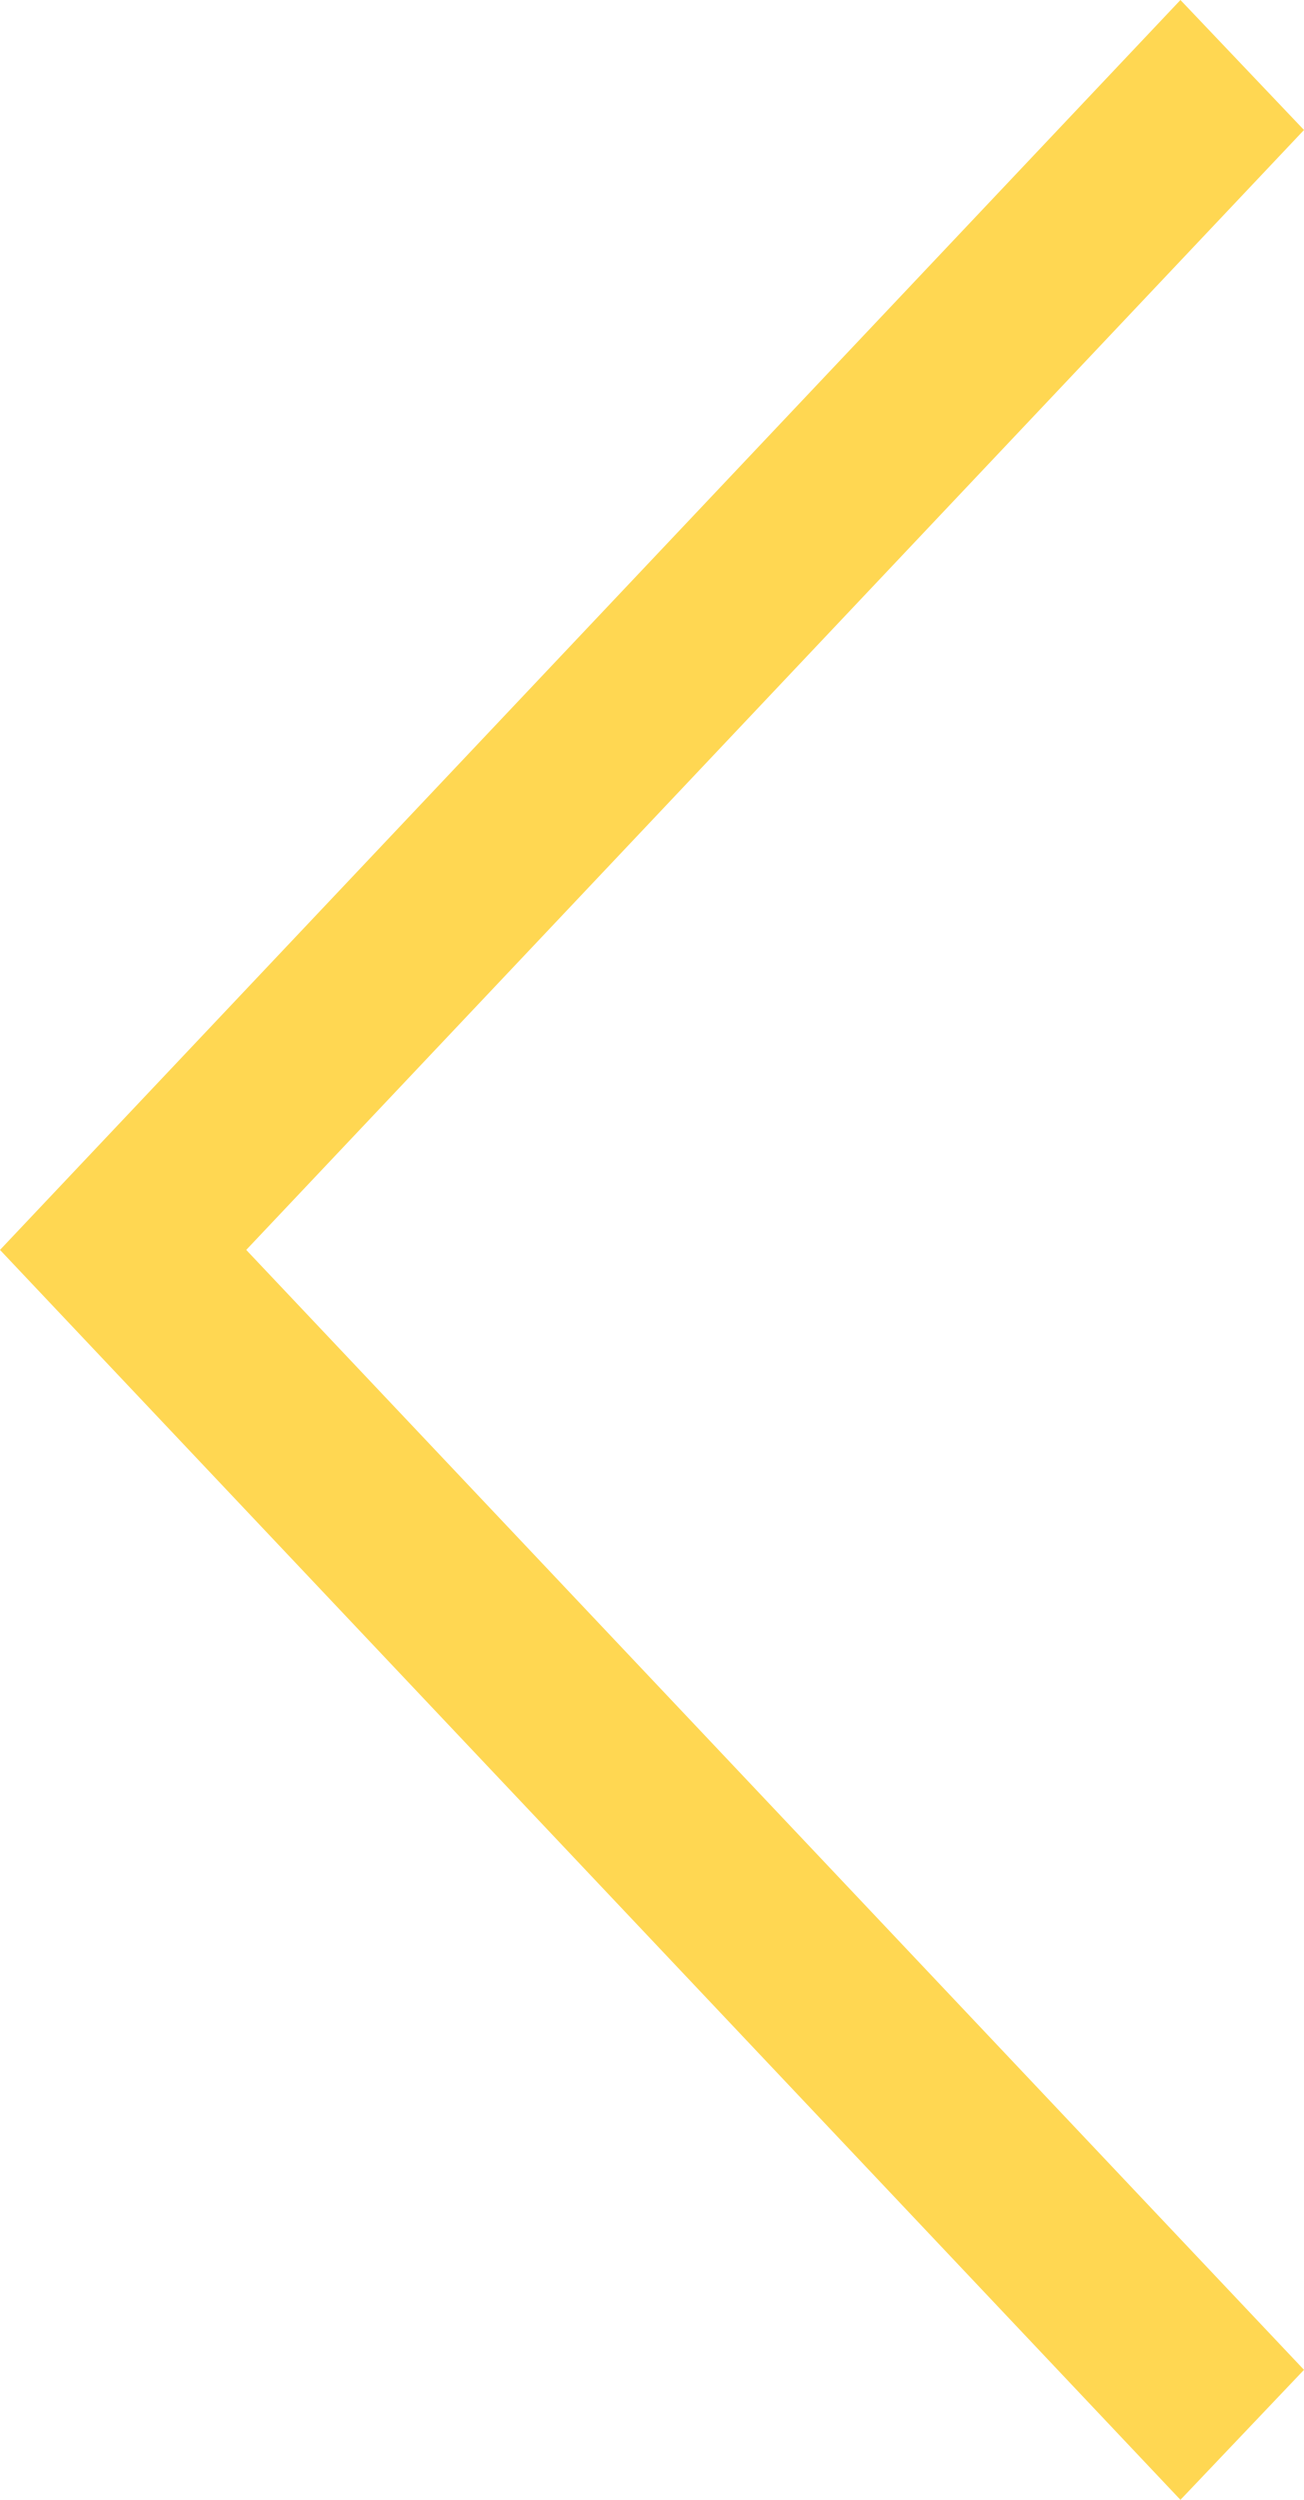 <svg width="12" height="23" viewBox="0 0 12 23" fill="none" xmlns="http://www.w3.org/2000/svg">
<path d="M12 1.196L2.266 11.5L12 21.804L10.863 23L-4.50995e-07 11.5L10.863 -4.96888e-08L12 1.196Z" fill="#FFD752"/>
</svg>
